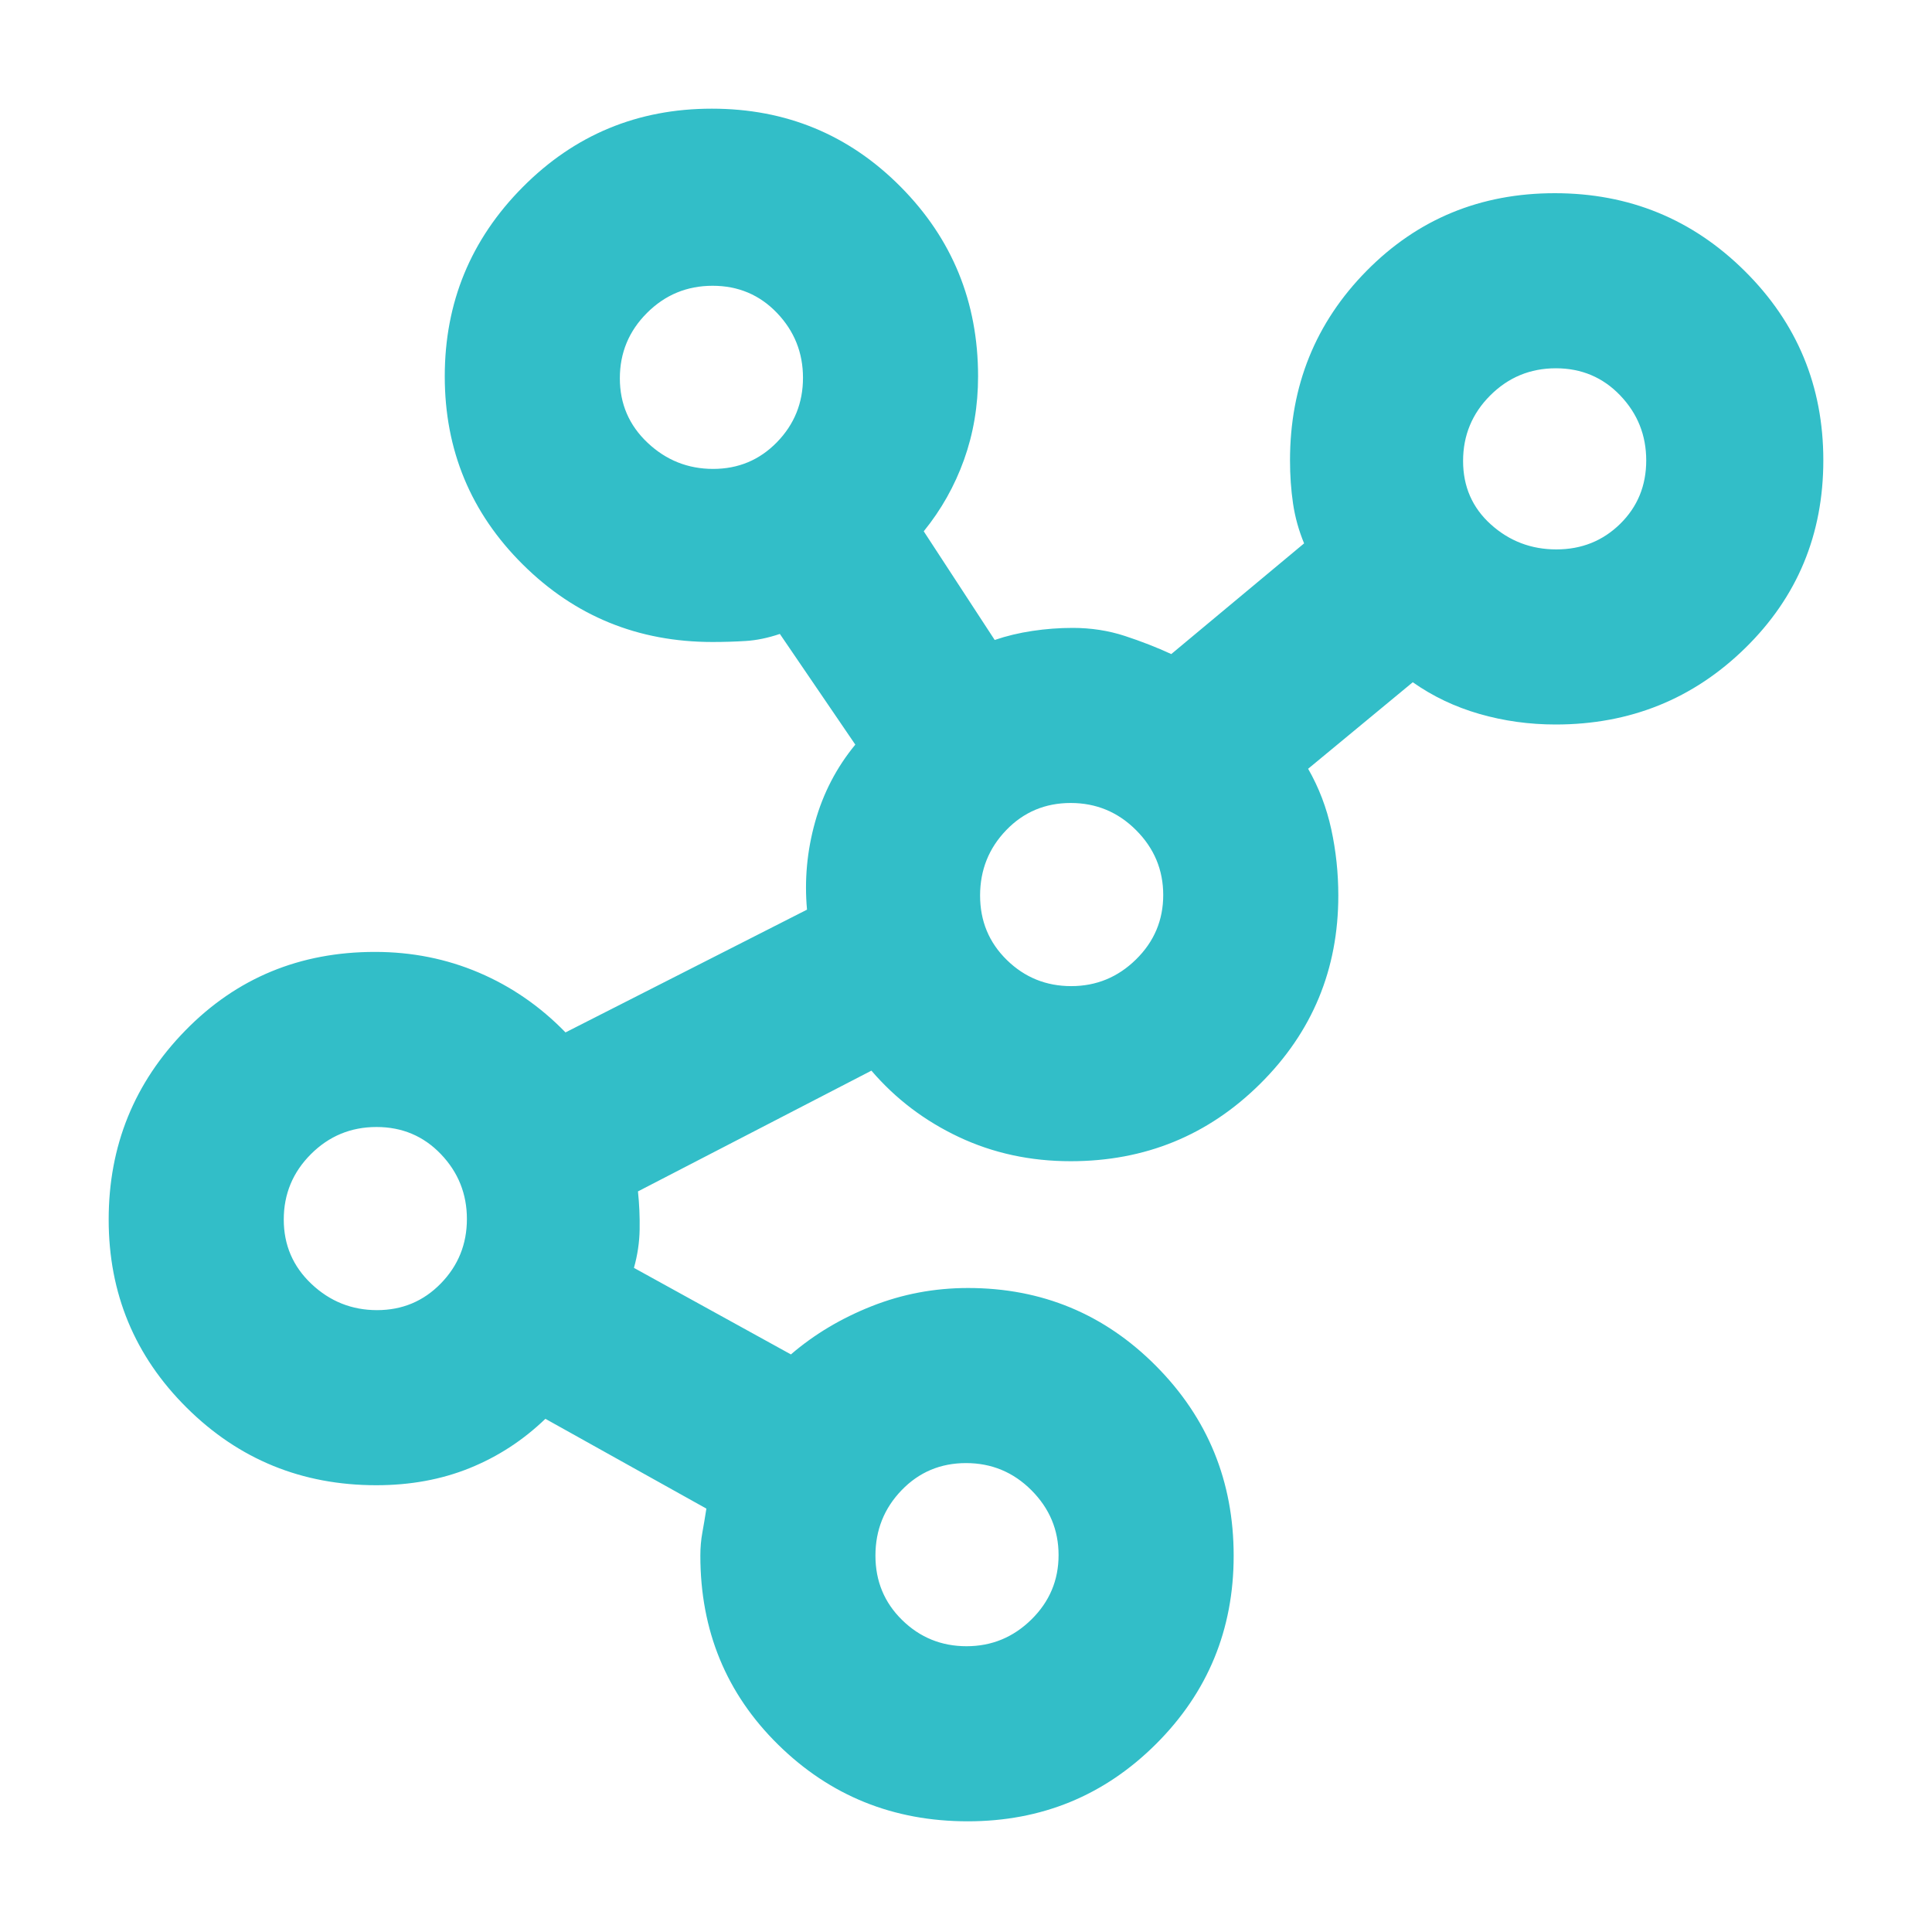 <svg xmlns="http://www.w3.org/2000/svg" height="48" viewBox="0 -960 960 960" width="48"><path fill="rgb(50, 190, 200)" d="M480.88-55q-55.46 0-94.17-38.04T348-187q0-6 1-11.5t2-11.88L271-255q-16.62 16-37.65 24.5Q212.33-222 187-222q-55.42 0-94.21-38.5Q54-299 54-354t38.14-94q38.14-39 94.19-39 27.45 0 51.62 10.29Q262.13-466.41 281-447l120-61q-2-22 4-43.5t20-38.5l-37.49-55q-8.91 3-16.93 3.5T354-641q-55.42 0-94.21-38.5Q221-718 221-773t38.71-94q38.7-39 94-39 55.29 0 93.79 38.79Q486-828.42 486-773q0 22-7 41.5T459-696l35.26 54q8.74-3 18.74-4.5 10-1.5 20-1.5 13.72 0 25.93 4 12.21 4 23.07 9l66-55q-4-9.65-5.5-19.82Q641-720 641-731.28q0-55.55 38.06-94.14Q717.12-864 772.56-864T867-825.29q39 38.7 39 94Q906-676 867.21-638q-38.79 38-94.21 38-19.68 0-37.92-5.26Q716.84-610.53 702-621l-52 43q8 13.97 11.5 30.06 3.5 16.1 3.5 32.94 0 55-38.79 93.5T532-383q-30 0-55.5-12T433-428l-116 60q1 9.5.83 19-.16 9.5-2.83 19l78 43q17.45-15 40.23-24 22.77-9 47.77-9 55 0 93.5 38.81t38.5 94.25q0 55.02-38.53 93.48Q535.93-55 480.88-55ZM187.35-309q18.79 0 31.72-13.28t12.93-32q0-18.72-12.91-32.22t-32-13.5q-19.09 0-32.59 13.48-13.5 13.48-13.5 32.5T154.78-322q13.78 13 32.57 13Zm167-418q18.79 0 31.72-13.28t12.93-32q0-18.72-12.91-32.22t-32-13.5q-19.09 0-32.59 13.48-13.5 13.48-13.5 32.5T321.78-740q13.78 13 32.57 13Zm125.93 585q18.72 0 32.22-13.28t13.5-32q0-18.72-13.48-32.22t-32.5-13.5Q461-233 448-219.52q-13 13.48-13 32.5T448.28-155q13.28 13 32 13Zm52-328q18.72 0 32.22-13.28t13.5-32q0-18.72-13.48-32.22t-32.5-13.5Q513-561 500-547.52q-13 13.48-13 32.5T500.28-483q13.28 13 32 13Zm241.07-217q18.79 0 31.72-12.71t12.93-31.5q0-18.79-12.91-32.29t-32-13.5q-19.09 0-32.59 13.48-13.5 13.48-13.5 32.57t13.78 31.52Q754.56-687 773.35-687Z"/></svg>